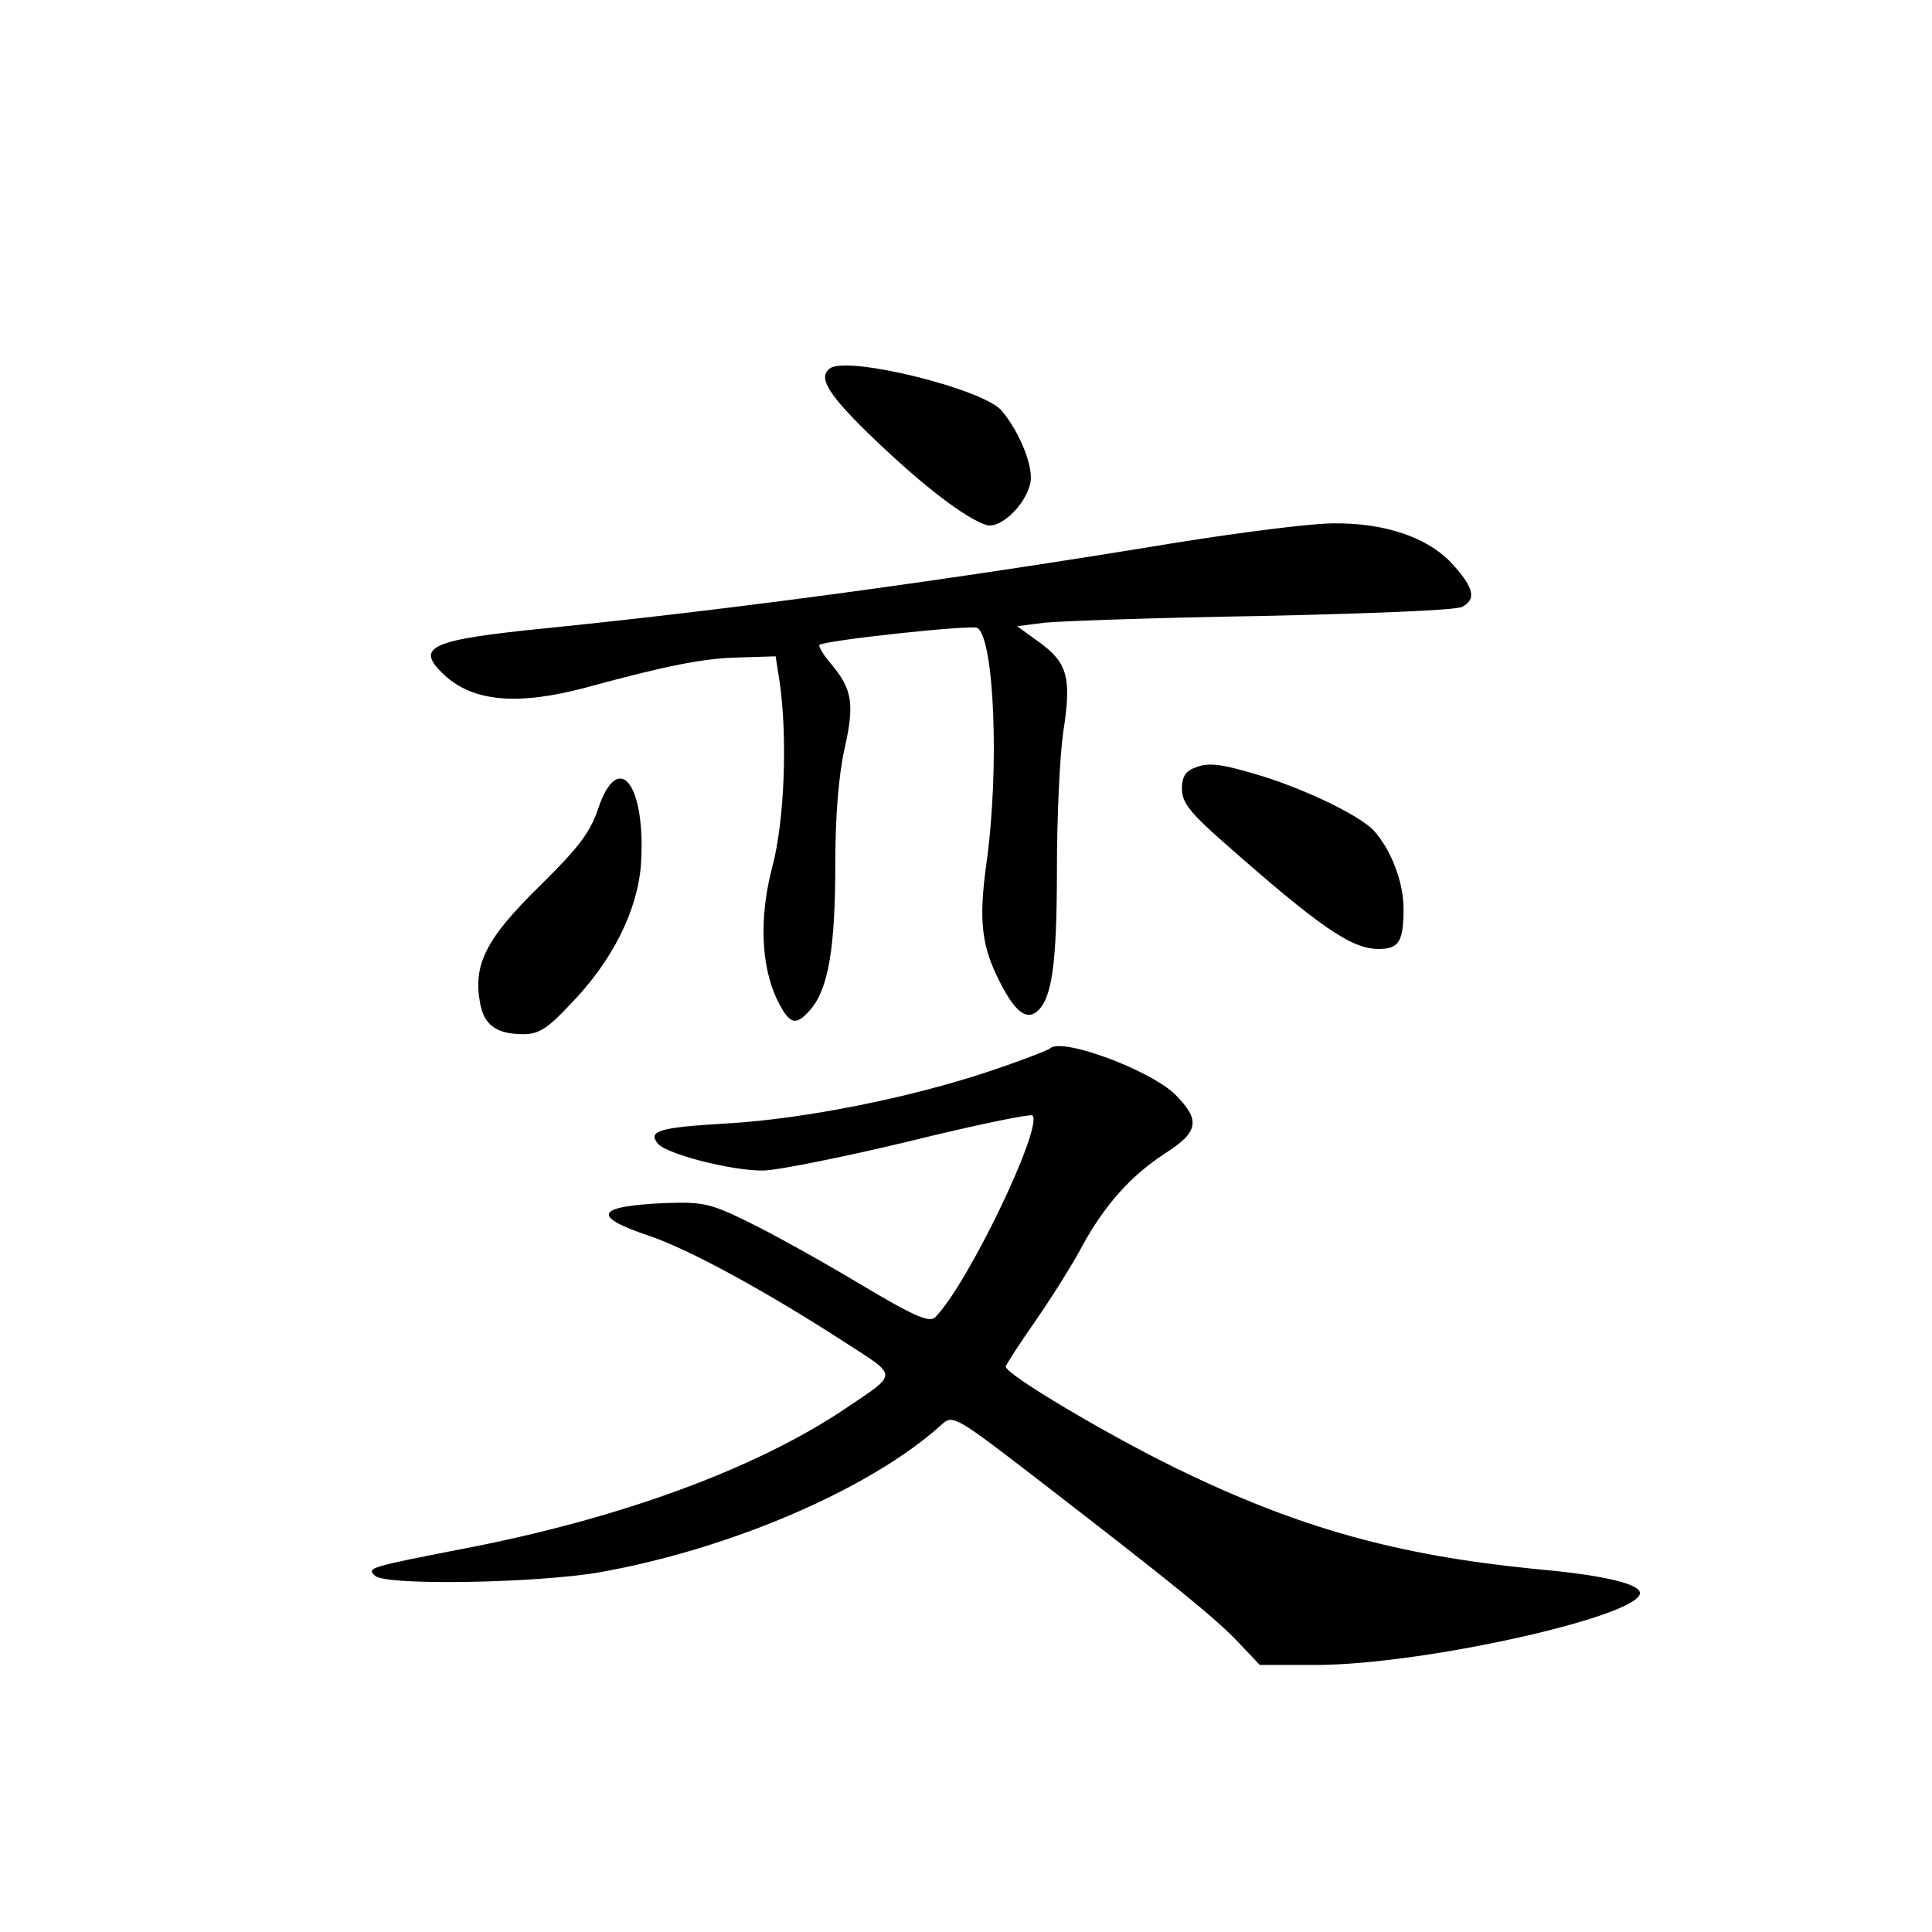 <?xml version="1.0" standalone="no"?>
<!DOCTYPE svg PUBLIC "-//W3C//DTD SVG 20010904//EN"
 "http://www.w3.org/TR/2001/REC-SVG-20010904/DTD/svg10.dtd">
<svg version="1.0" xmlns="http://www.w3.org/2000/svg"
 width="340pt" height="340pt" viewBox="0 0 340 340"
 preserveAspectRatio="xMidYMid meet">
<g transform="translate(0,340) scale(0.1,-0.1)"
fill="#000000" stroke="none">
<path d="M1461 2752 c-23 -16 -4 -47 82 -129 84 -80 156 -135 193 -147 24 -7
68 34 77 73 7 27 -18 90 -50 128 -31 38 -269 97 -302 75z"/>
<path d="M2070 2445 c-407 -67 -770 -116 -1103 -150 -212 -21 -238 -33 -185
-83 51 -47 129 -54 249 -22 143 39 209 52 271 53 l63 2 7 -45 c14 -96 9 -244
-13 -326 -23 -88 -20 -172 8 -232 22 -45 33 -49 59 -19 32 37 44 109 44 258 0
83 6 155 16 200 18 80 14 105 -22 149 -15 17 -24 33 -22 35 8 8 268 36 278 30
30 -19 39 -250 16 -414 -14 -101 -9 -146 24 -210 26 -51 46 -67 65 -51 26 22
35 82 35 250 0 91 5 199 11 241 15 96 8 122 -41 158 l-40 29 47 6 c27 3 199 9
383 12 184 4 343 10 353 16 25 13 21 33 -14 72 -42 49 -120 76 -212 75 -40 0
-164 -16 -277 -34z"/>
<path d="M2103 2049 c-17 -6 -23 -17 -23 -37 0 -24 14 -42 73 -94 169 -149
225 -188 273 -188 36 0 44 13 44 71 0 47 -22 104 -53 138 -24 25 -111 68 -192
94 -75 23 -98 26 -122 16z"/>
<path d="M1053 1978 c-14 -43 -35 -70 -104 -138 -94 -92 -117 -138 -104 -206
7 -38 29 -54 76 -54 27 0 43 10 83 53 73 75 118 164 124 246 9 139 -39 204
-75 99z"/>
<path d="M1848 1555 c-3 -3 -52 -22 -109 -41 -138 -46 -323 -83 -458 -91 -121
-7 -142 -13 -123 -36 16 -18 127 -47 184 -47 24 0 139 23 256 51 117 29 215
49 219 46 19 -20 -113 -296 -171 -355 -10 -10 -35 0 -132 58 -65 39 -153 88
-194 108 -67 33 -81 37 -144 35 -128 -5 -138 -23 -33 -58 70 -24 203 -96 345
-188 93 -60 93 -53 1 -115 -157 -106 -396 -194 -671 -247 -169 -33 -173 -34
-158 -48 17 -18 286 -13 395 6 231 41 477 147 601 259 21 19 22 19 180 -103
224 -173 304 -237 345 -281 l36 -38 99 0 c194 0 593 91 569 130 -9 15 -72 29
-185 39 -240 24 -412 71 -628 176 -121 59 -302 166 -302 180 0 3 24 40 54 83
29 42 66 101 81 130 39 71 85 123 145 162 60 38 63 59 18 104 -44 43 -200 101
-220 81z"/>
</g>
</svg>
